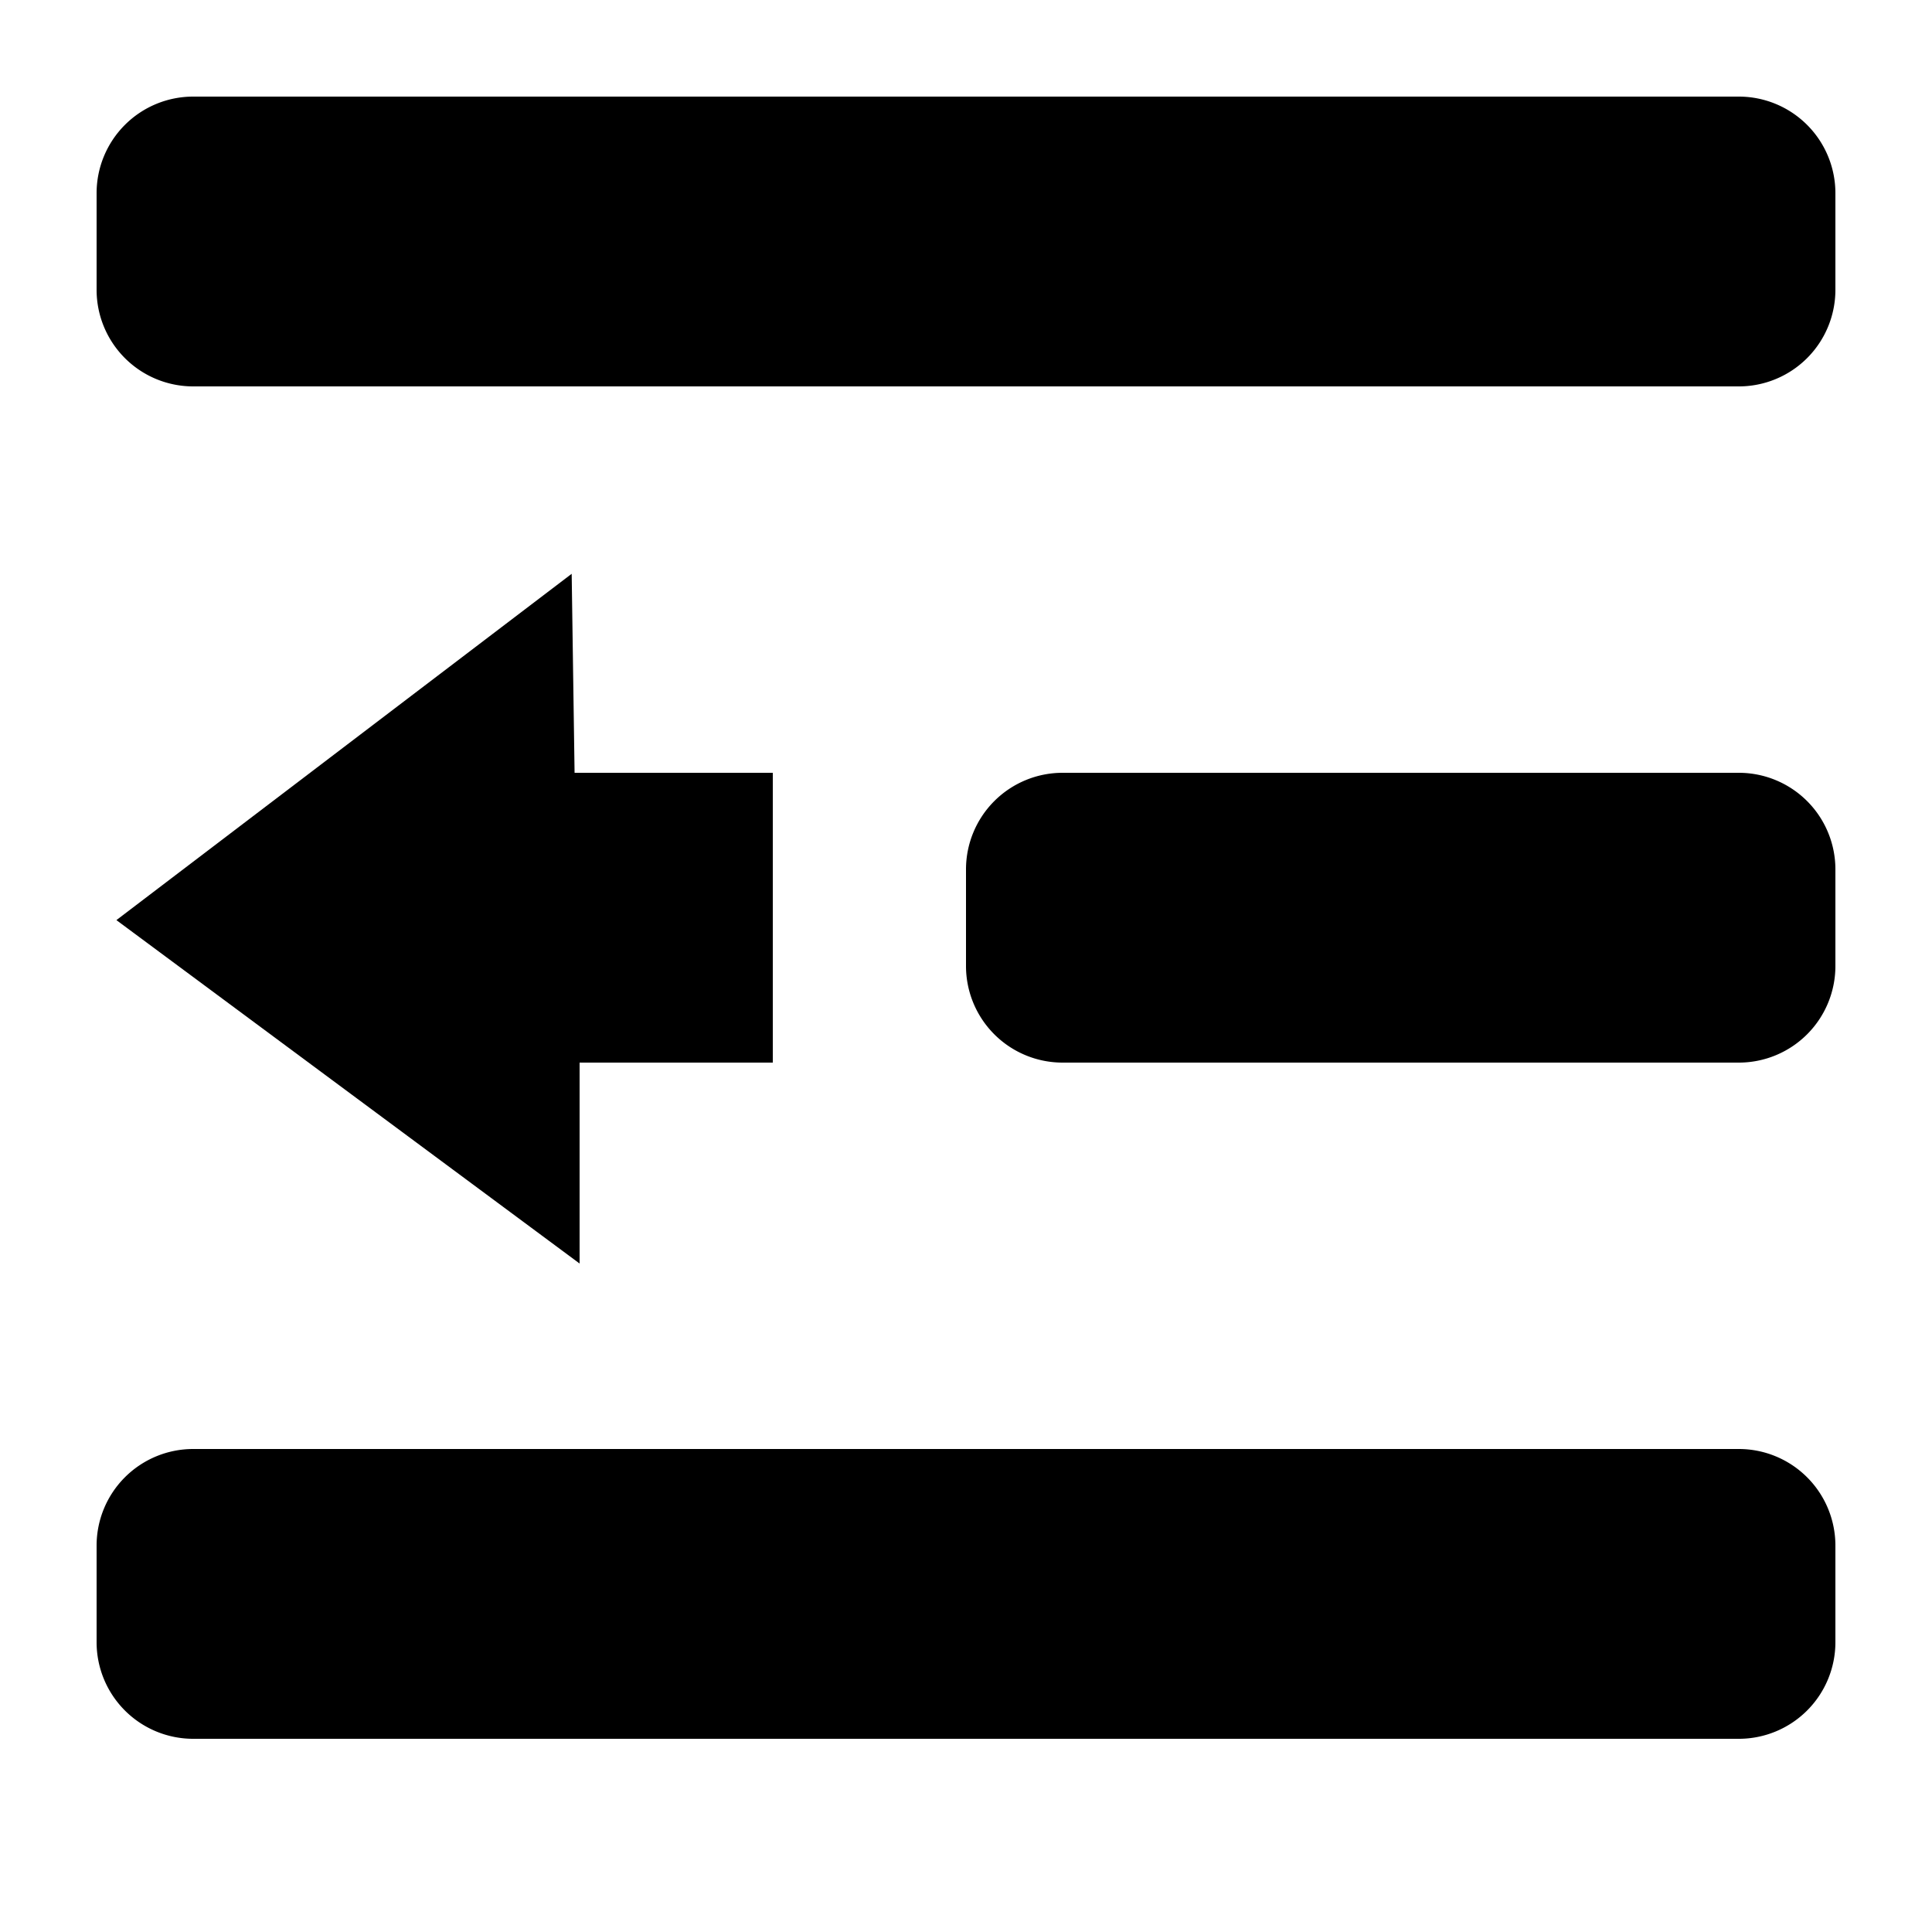 <?xml version="1.0" encoding="UTF-8"?>
<svg xmlns="http://www.w3.org/2000/svg" width="20" height="20" viewBox="2 2 20 20">
	<path id="arrow" d="M8 13h2v-3H7.948l-.03-2.06-4.713 3.585L8 15.08z"/>
	<path id="bottom_line" d="M20 17H4a1 1 0 0 0-1 1v1a1 1 0 0 0 1 1h16a1 1 0 0 0 1-1v-1a1 1 0 0 0-1-1z"/>
	<path id="middle_line" d="M20 10h-7a1 1 0 0 0-1 1v1a1 1 0 0 0 1 1h7a1 1 0 0 0 1-1v-1a1 1 0 0 0-1-1z"/>
	<path id="top_line" d="M20 3H4a1 1 0 0 0-1 1v1a1 1 0 0 0 1 1h16a1 1 0 0 0 1-1V4a1 1 0 0 0-1-1z"/>
</svg>
